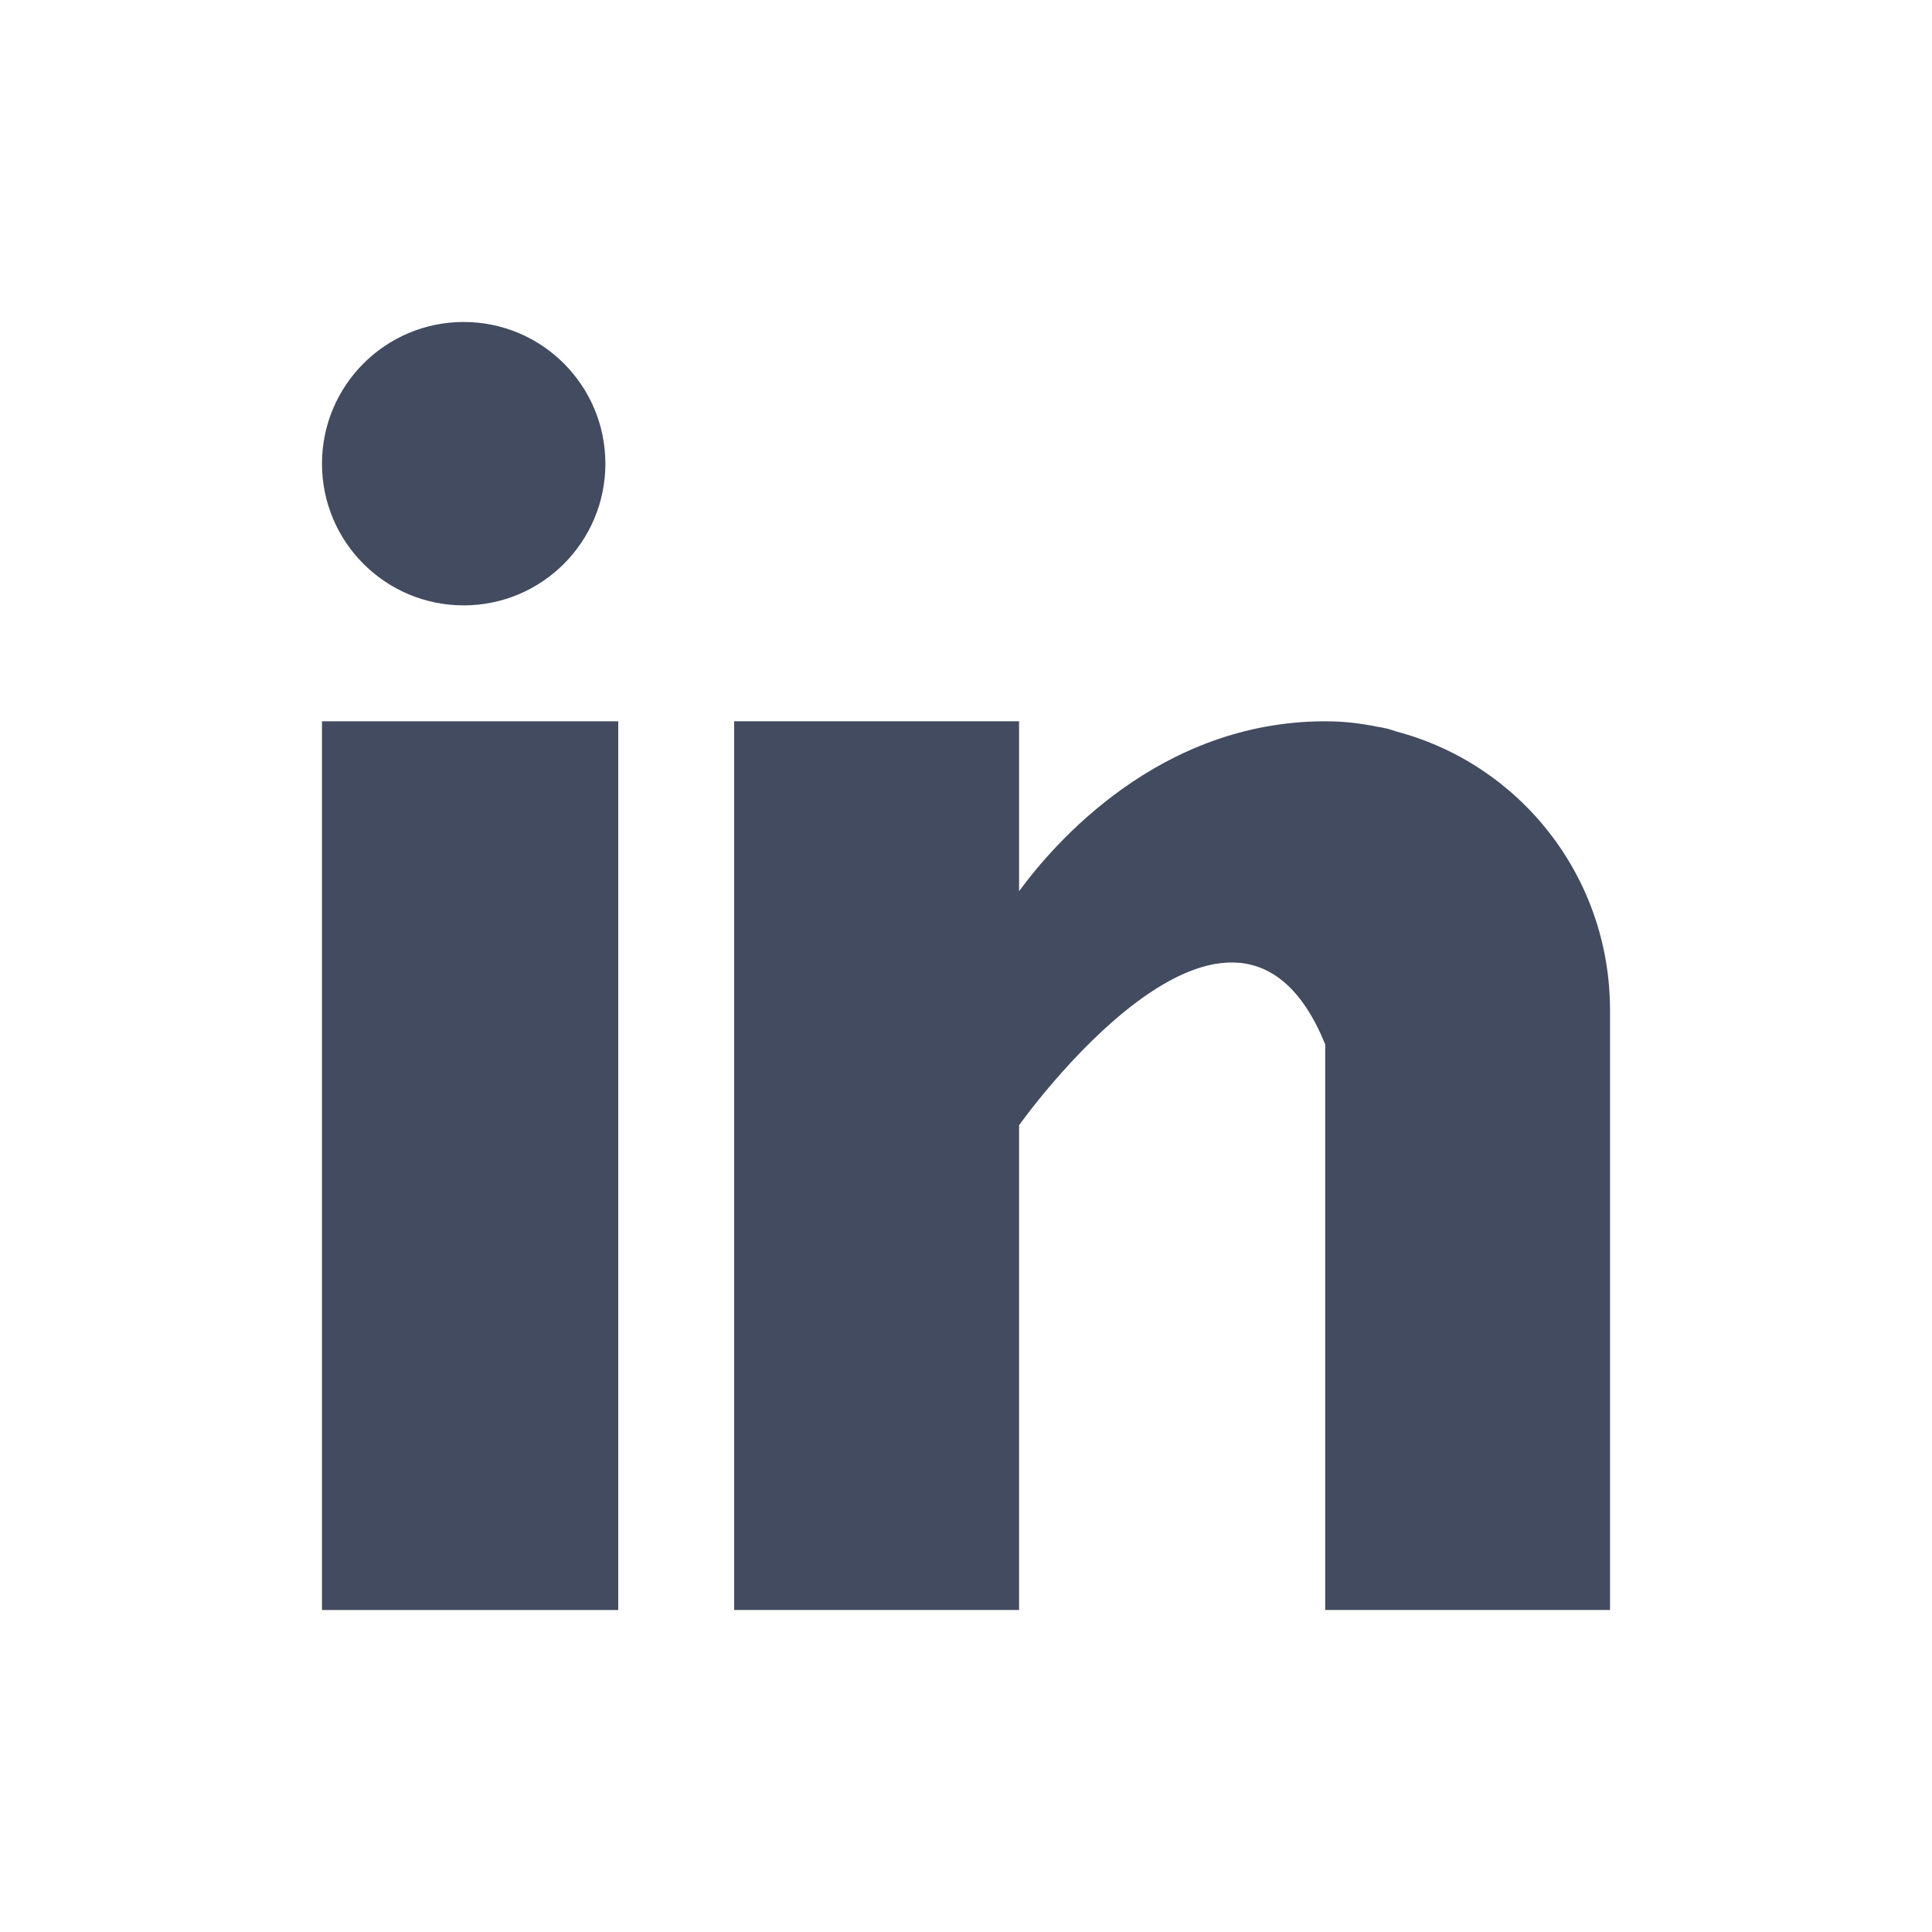 <svg viewBox="0 0 32 32" fill="#434B60" xmlns="http://www.w3.org/2000/svg">
<path d="M10.24 11.947H5.333V26.667H10.24V11.947Z"/>
<path d="M23.138 12.119C23.088 12.103 23.04 12.086 22.987 12.071C22.924 12.056 22.861 12.044 22.796 12.034C22.546 11.983 22.271 11.947 21.95 11.947C19.198 11.947 17.454 13.977 16.879 14.761V11.947H12.16V26.667H16.879V18.638C16.879 18.638 20.445 13.598 21.95 17.299C21.95 20.604 21.95 26.667 21.95 26.667H26.667V16.733C26.667 14.509 25.165 12.656 23.138 12.119Z"/>
<path d="M7.68 10.027C8.976 10.027 10.027 8.976 10.027 7.68C10.027 6.384 8.976 5.333 7.68 5.333C6.384 5.333 5.333 6.384 5.333 7.68C5.333 8.976 6.384 10.027 7.68 10.027Z"/>
</svg>
